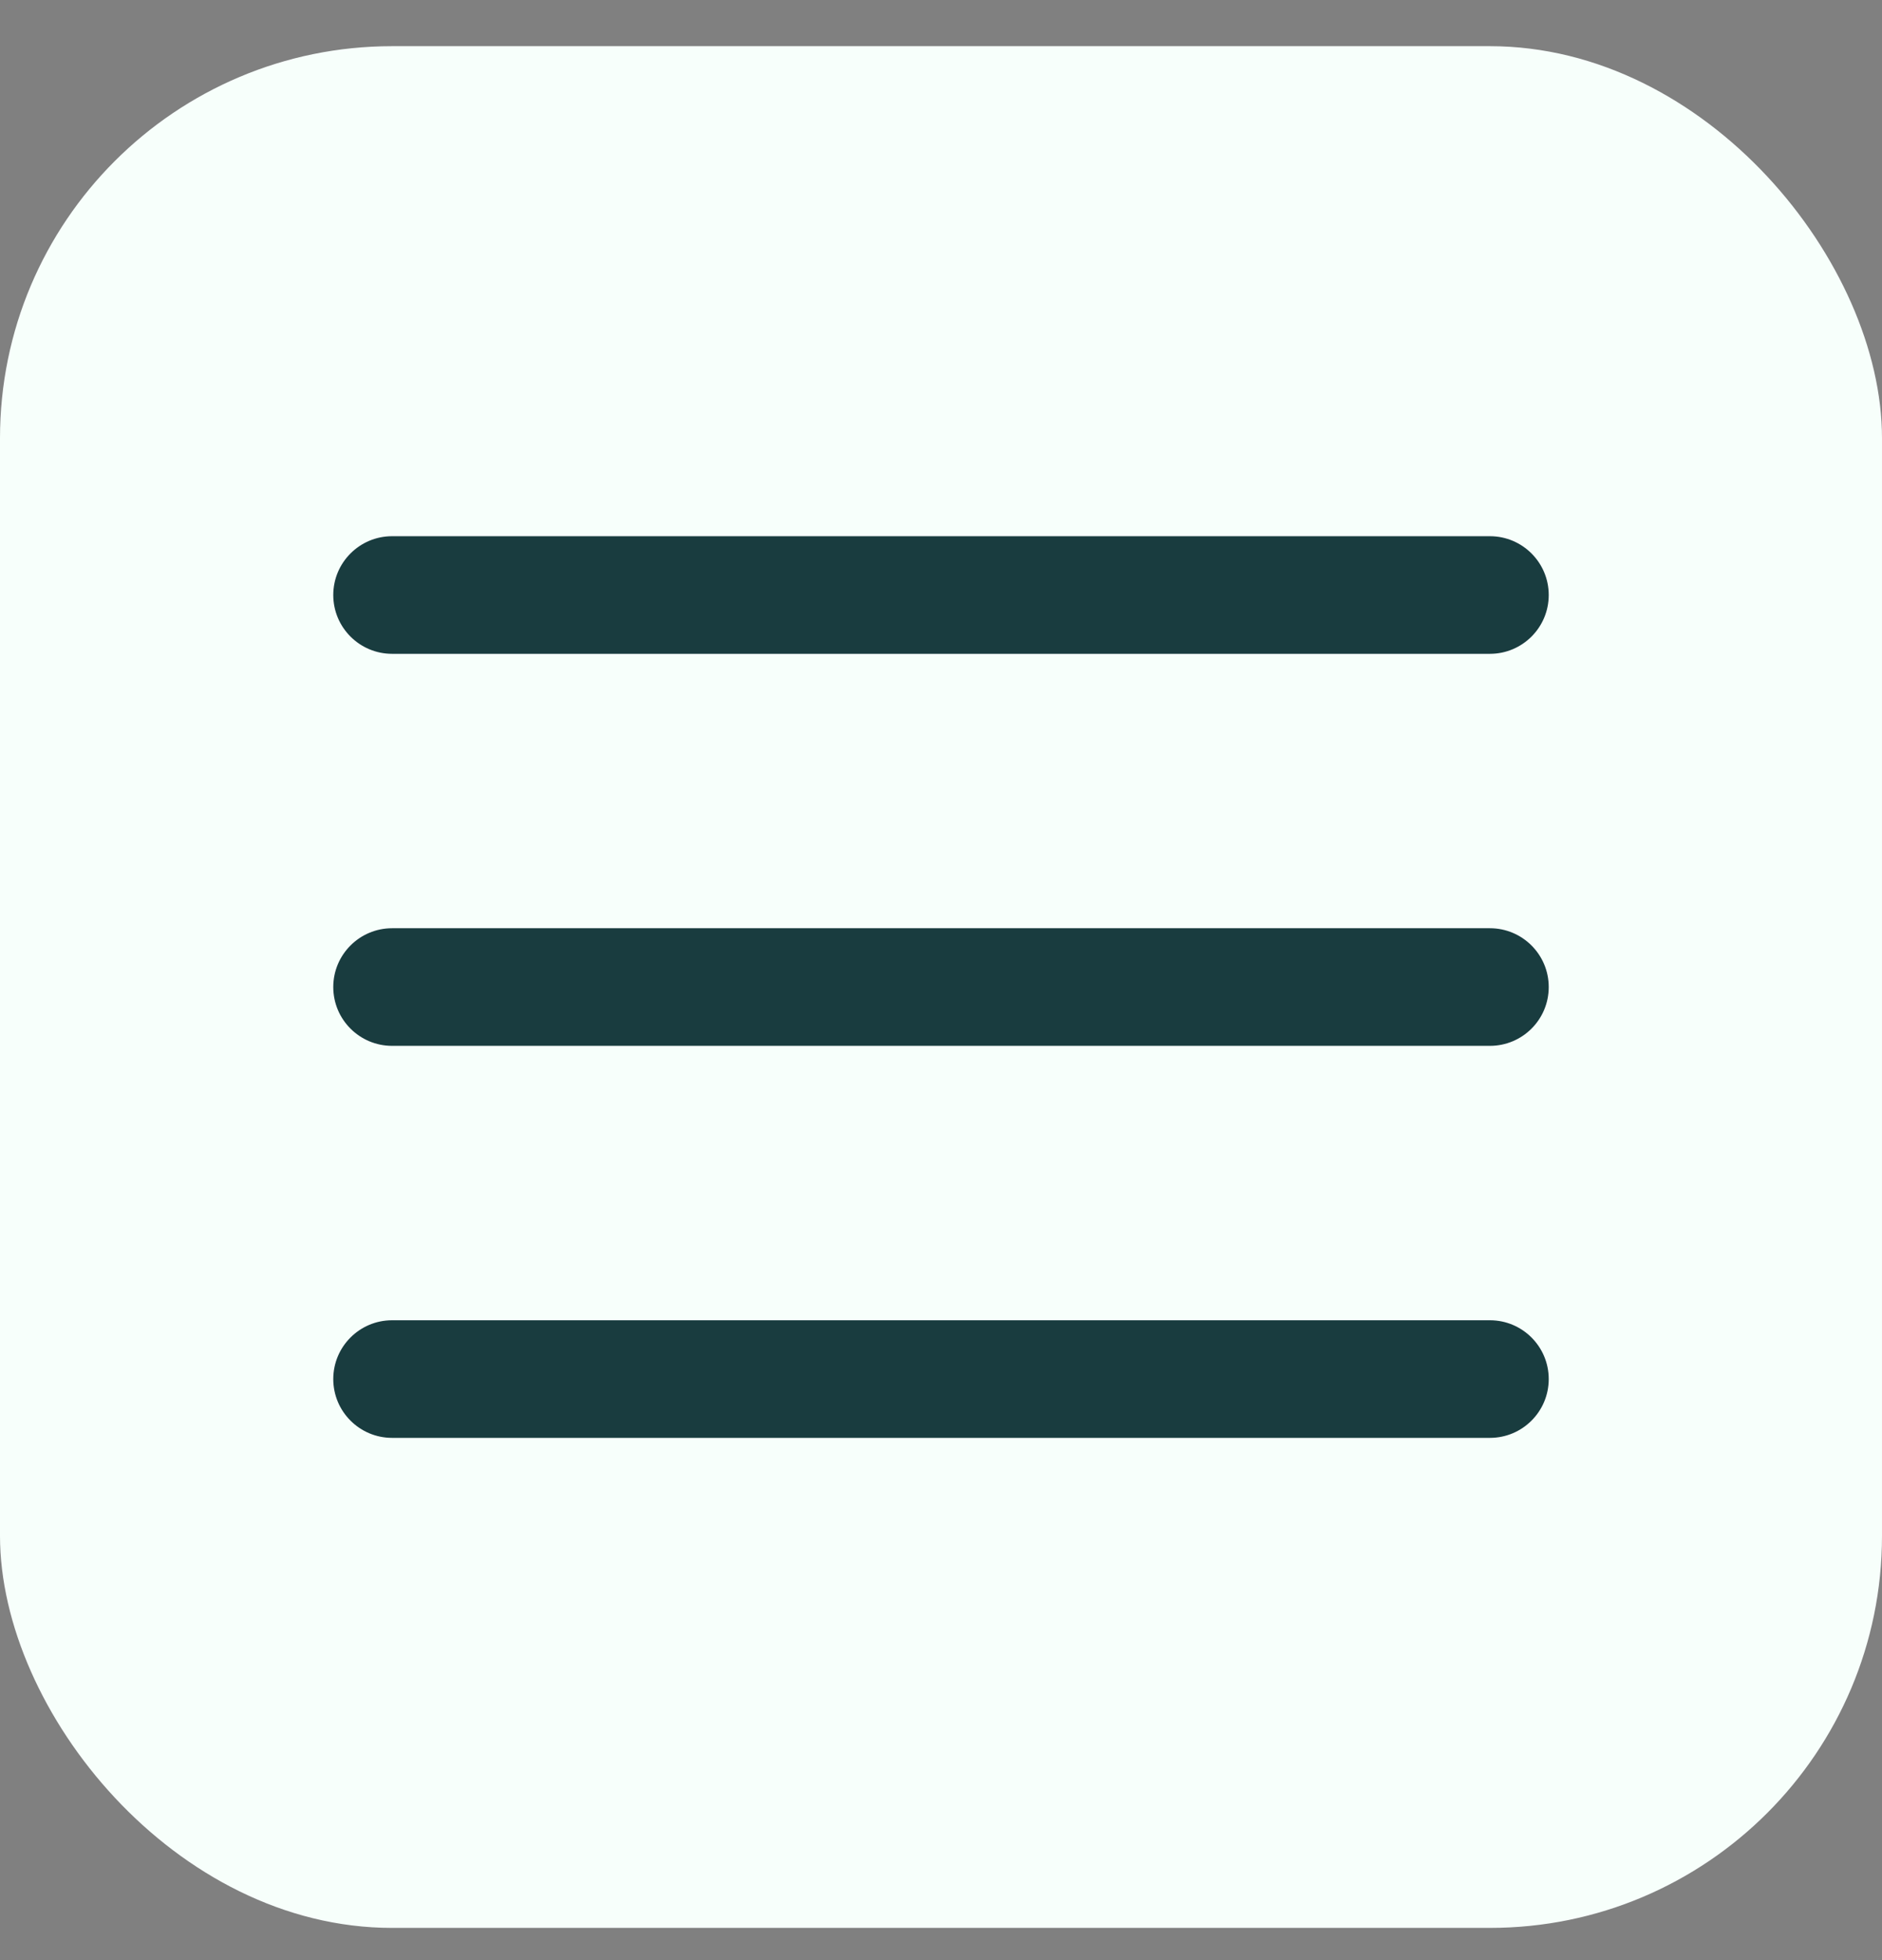 <svg width="24" height="25" viewBox="0 0 24 25" fill="none" xmlns="http://www.w3.org/2000/svg">
<rect x="0" y="0" width="24" height="25" fill="#808080" stroke="none"/>
<rect y="0.589" width="24" height="24" rx="5" fill="#F7FFFB"/>
<path fill-rule="evenodd" clip-rule="evenodd" d="M19.75 12.589C19.75 12.175 19.414 11.839 19 11.839H5C4.586 11.839 4.25 12.175 4.25 12.589C4.25 13.004 4.586 13.339 5 13.339H19C19.414 13.339 19.75 13.004 19.75 12.589Z" fill="#193C3F"/>
<path fill-rule="evenodd" clip-rule="evenodd" d="M19.75 7.589C19.75 7.175 19.414 6.839 19 6.839H5C4.586 6.839 4.25 7.175 4.25 7.589C4.25 8.003 4.586 8.339 5 8.339H19C19.414 8.339 19.75 8.003 19.75 7.589Z" fill="#193C3F"/>
<path fill-rule="evenodd" clip-rule="evenodd" d="M19.75 17.589C19.75 17.175 19.414 16.839 19 16.839H5C4.586 16.839 4.25 17.175 4.25 17.589C4.25 18.003 4.586 18.339 5 18.339H19C19.414 18.339 19.75 18.003 19.75 17.589Z" fill="#193C3F"/>
</svg>
